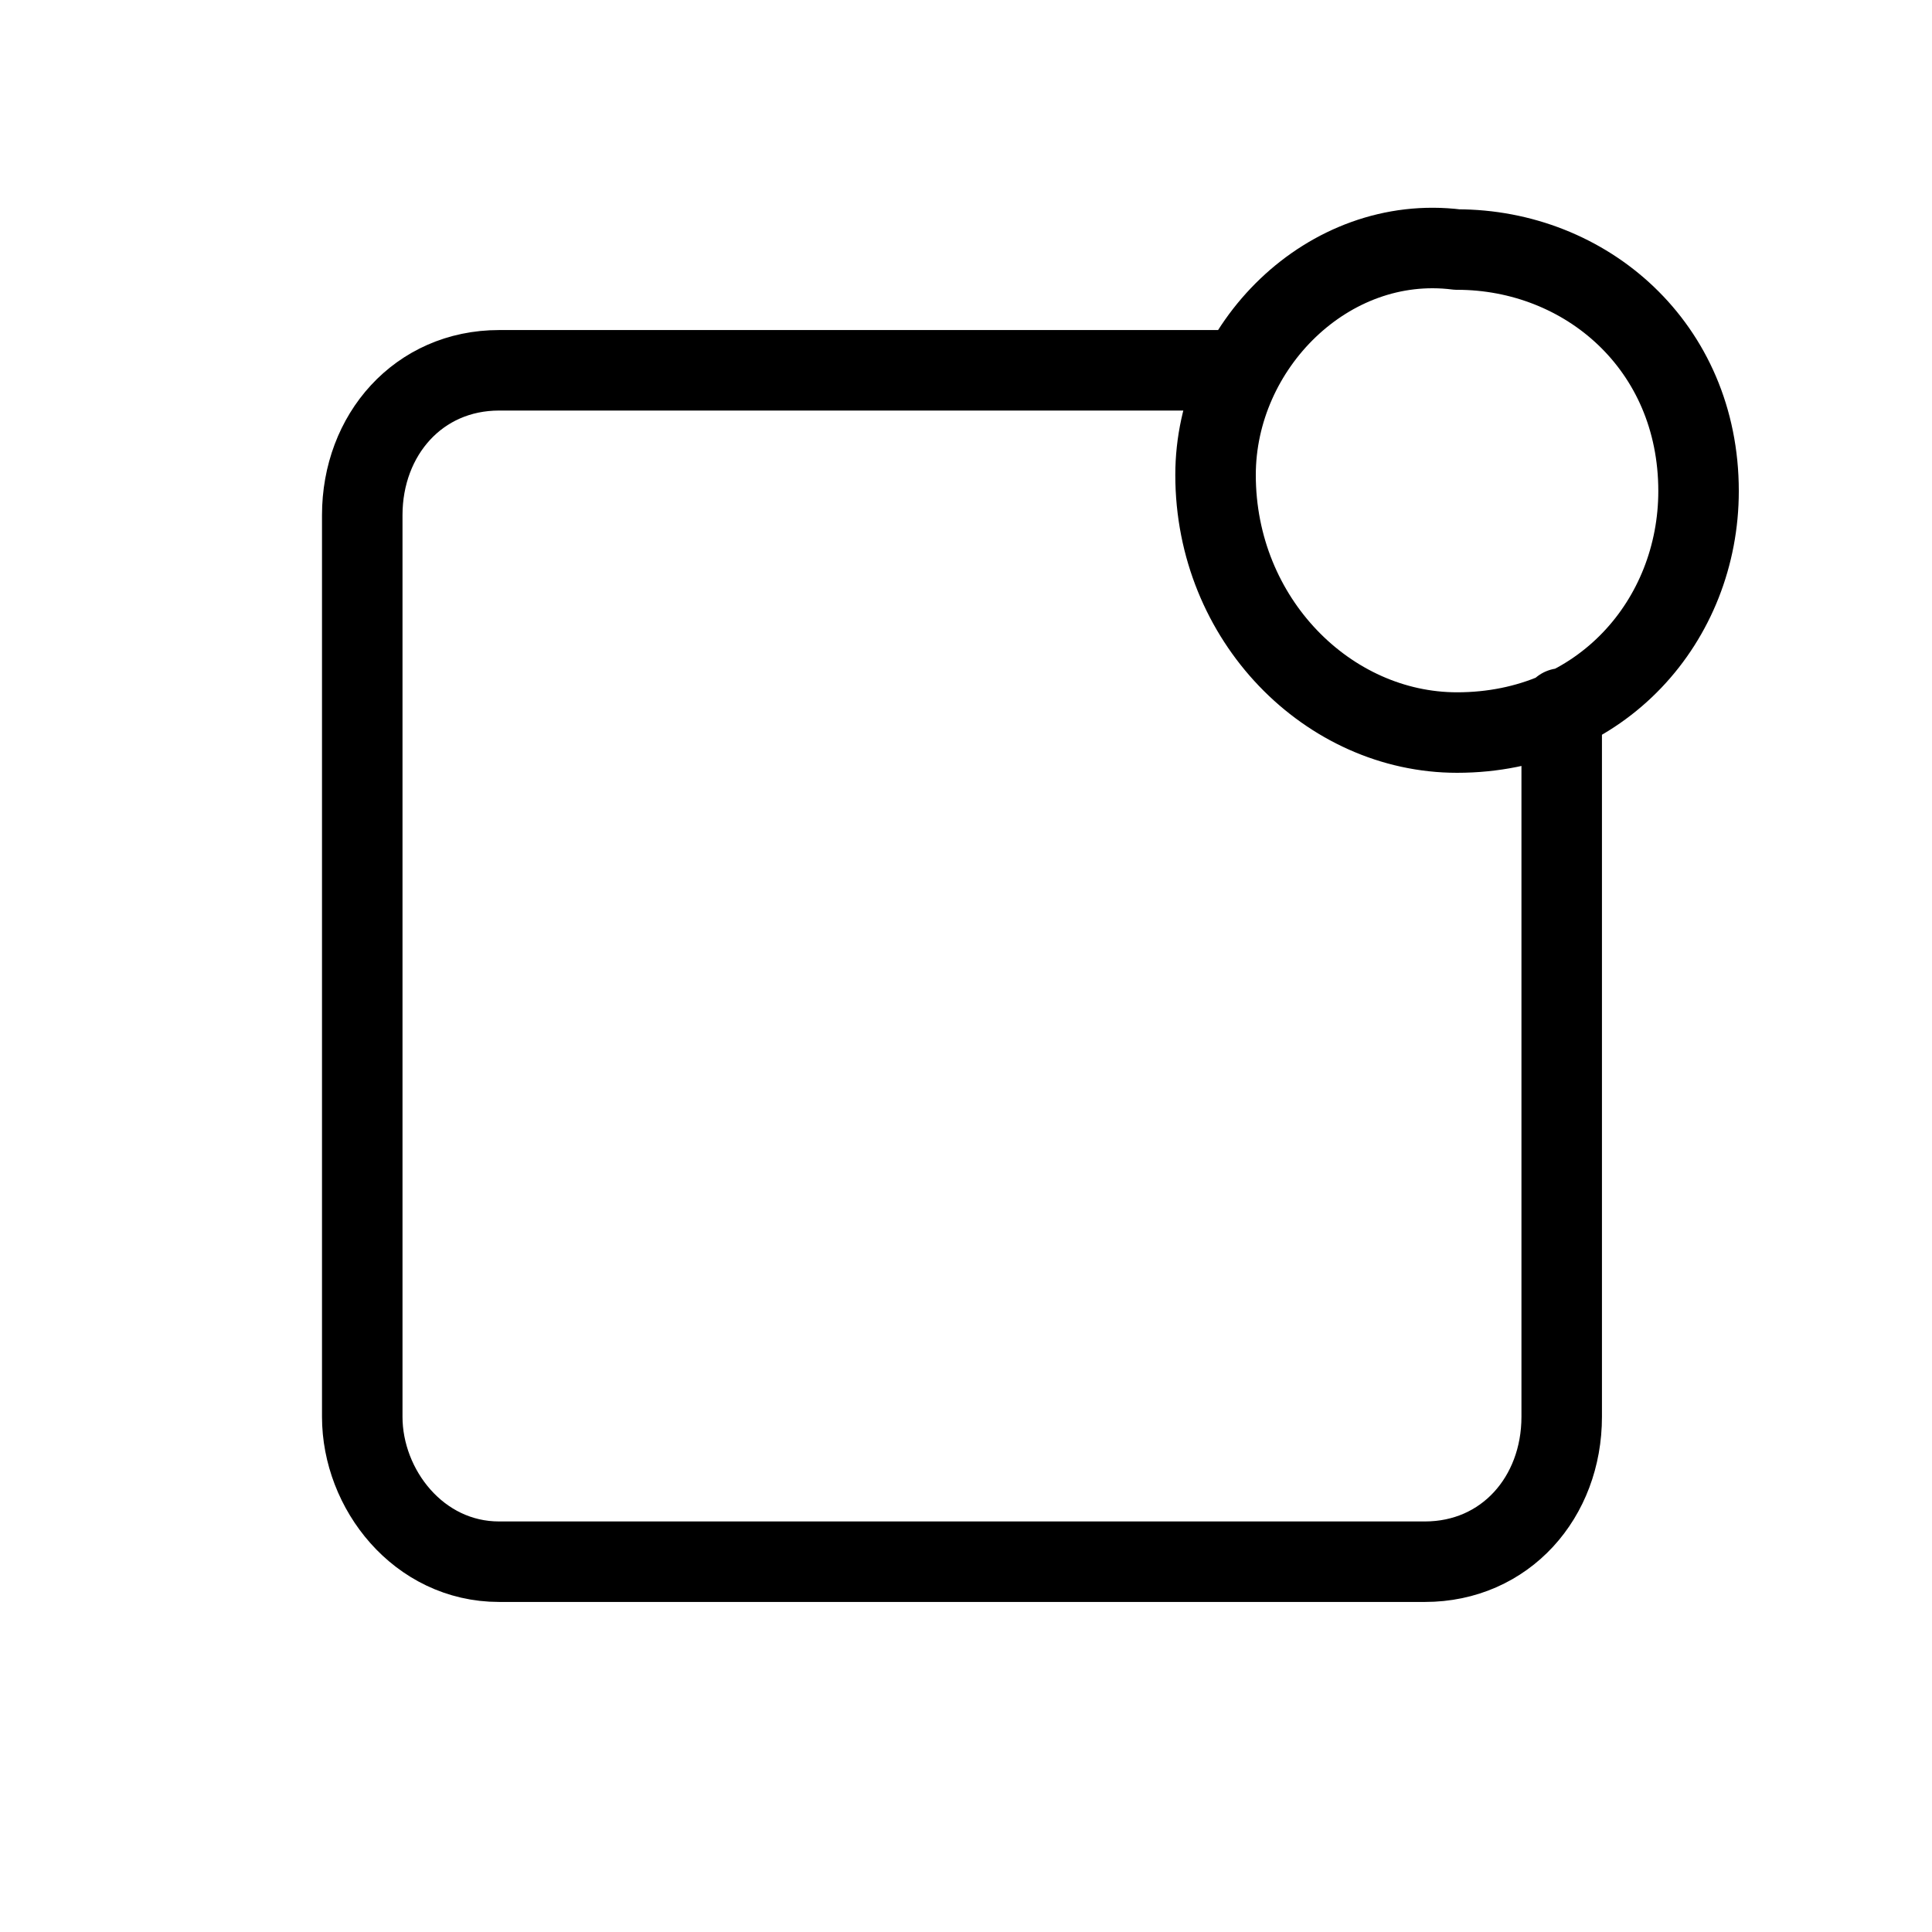 <?xml version="1.0" encoding="utf-8"?>
<svg version="1.1" id="Alee_Moqadam" xmlns="http://www.w3.org/2000/svg" viewBox="0 0 24 24">
<path fill="none" stroke="#000000" stroke-linecap="round" stroke-linejoin="round" 
	d="M19.4,8.8v8.8
	c0,1-0.7,1.8-1.7,1.8H6.2c-1,0-1.7-0.9-1.7-1.8V6.4c0-1,0.7-1.8,1.7-1.8h9.2 M15.1,5.9L15.1,5.9c0,1.8,1.4,3.2,3,3.2l0,0
	c1.8,0,3-1.4,3-3l0,0c0-1.8-1.4-3-3-3l0,0C16.5,2.9,15.1,4.3,15.1,5.9z"/>
</svg>
